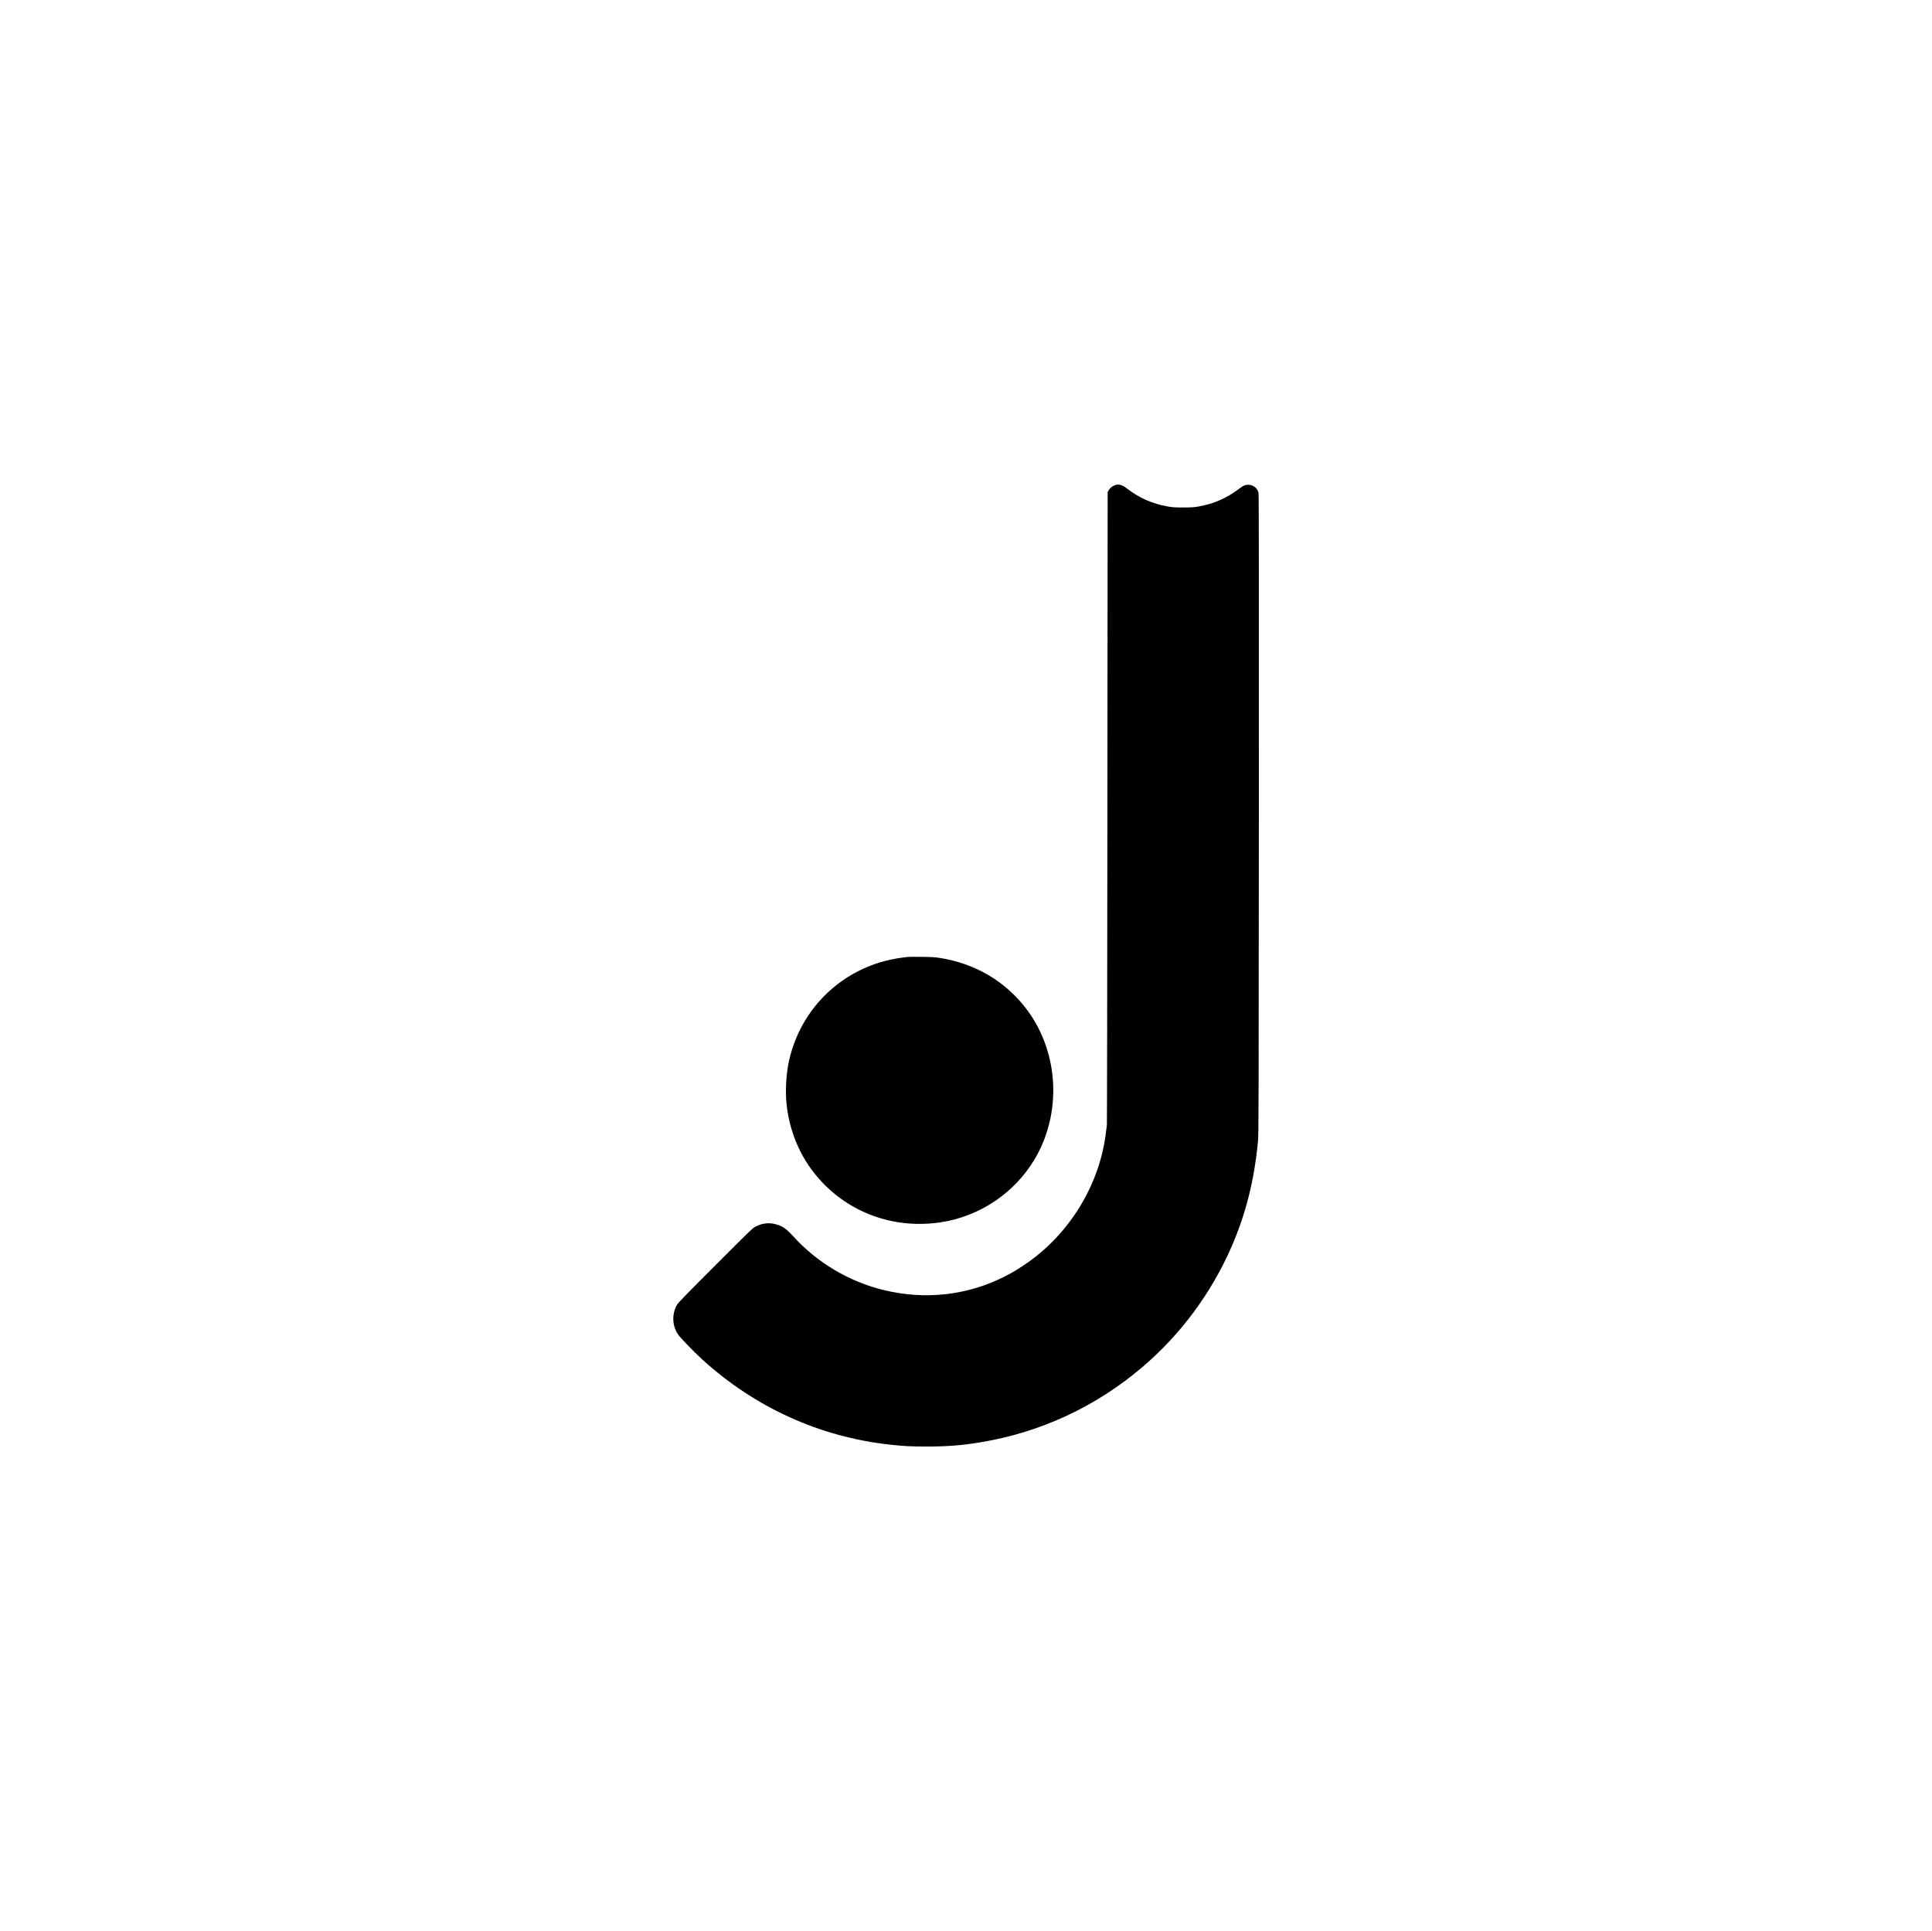 <?xml version="1.0" standalone="no"?>
<!DOCTYPE svg PUBLIC "-//W3C//DTD SVG 20010904//EN"
 "http://www.w3.org/TR/2001/REC-SVG-20010904/DTD/svg10.dtd">
<svg version="1.0" xmlns="http://www.w3.org/2000/svg"
 width="4501pt" height="4500pt" viewBox="0 0 4501 4500"
 preserveAspectRatio="xMidYMid meet">

<g transform="translate(0,4500) scale(0.1,-0.1)"
fill="#000000" stroke="none">
<path d="M25977 33696 c-63 -23 -114 -63 -144 -113 l-28 -48 -6 -7360 c-3
-4048 -8 -7373 -12 -7390 -3 -16 -11 -75 -17 -130 -137 -1252 -862 -2435
-1925 -3139 -193 -128 -275 -176 -461 -269 -860 -431 -1834 -538 -2790 -307
-807 195 -1555 638 -2112 1252 -136 150 -223 218 -329 258 -191 72 -366 63
-548 -27 -65 -32 -129 -93 -936 -901 -660 -660 -874 -880 -897 -922 -122 -219
-113 -485 21 -687 55 -82 366 -405 567 -588 1229 -1119 2735 -1804 4365 -1984
327 -36 496 -45 860 -45 482 0 820 26 1265 100 1386 228 2681 829 3755 1743
901 766 1620 1737 2090 2821 333 770 525 1538 612 2445 16 168 17 680 21 7620
2 5373 0 7454 -8 7491 -27 128 -161 212 -294 184 -44 -9 -76 -27 -166 -94
-293 -218 -581 -344 -935 -407 -111 -20 -164 -23 -360 -23 -196 0 -249 3 -360
23 -364 65 -662 197 -956 423 -107 83 -186 104 -272 74z"/>
<path d="M21155 22704 c-16 -2 -73 -9 -125 -15 -142 -16 -368 -64 -519 -109
-1084 -328 -1890 -1202 -2132 -2310 -64 -293 -86 -695 -55 -990 75 -711 366
-1344 845 -1843 709 -736 1716 -1072 2748 -916 903 137 1707 674 2178 1454
648 1076 580 2493 -167 3495 -494 661 -1201 1081 -2043 1212 -103 16 -190 21
-415 23 -157 2 -298 1 -315 -1z"/>
</g>
</svg>
